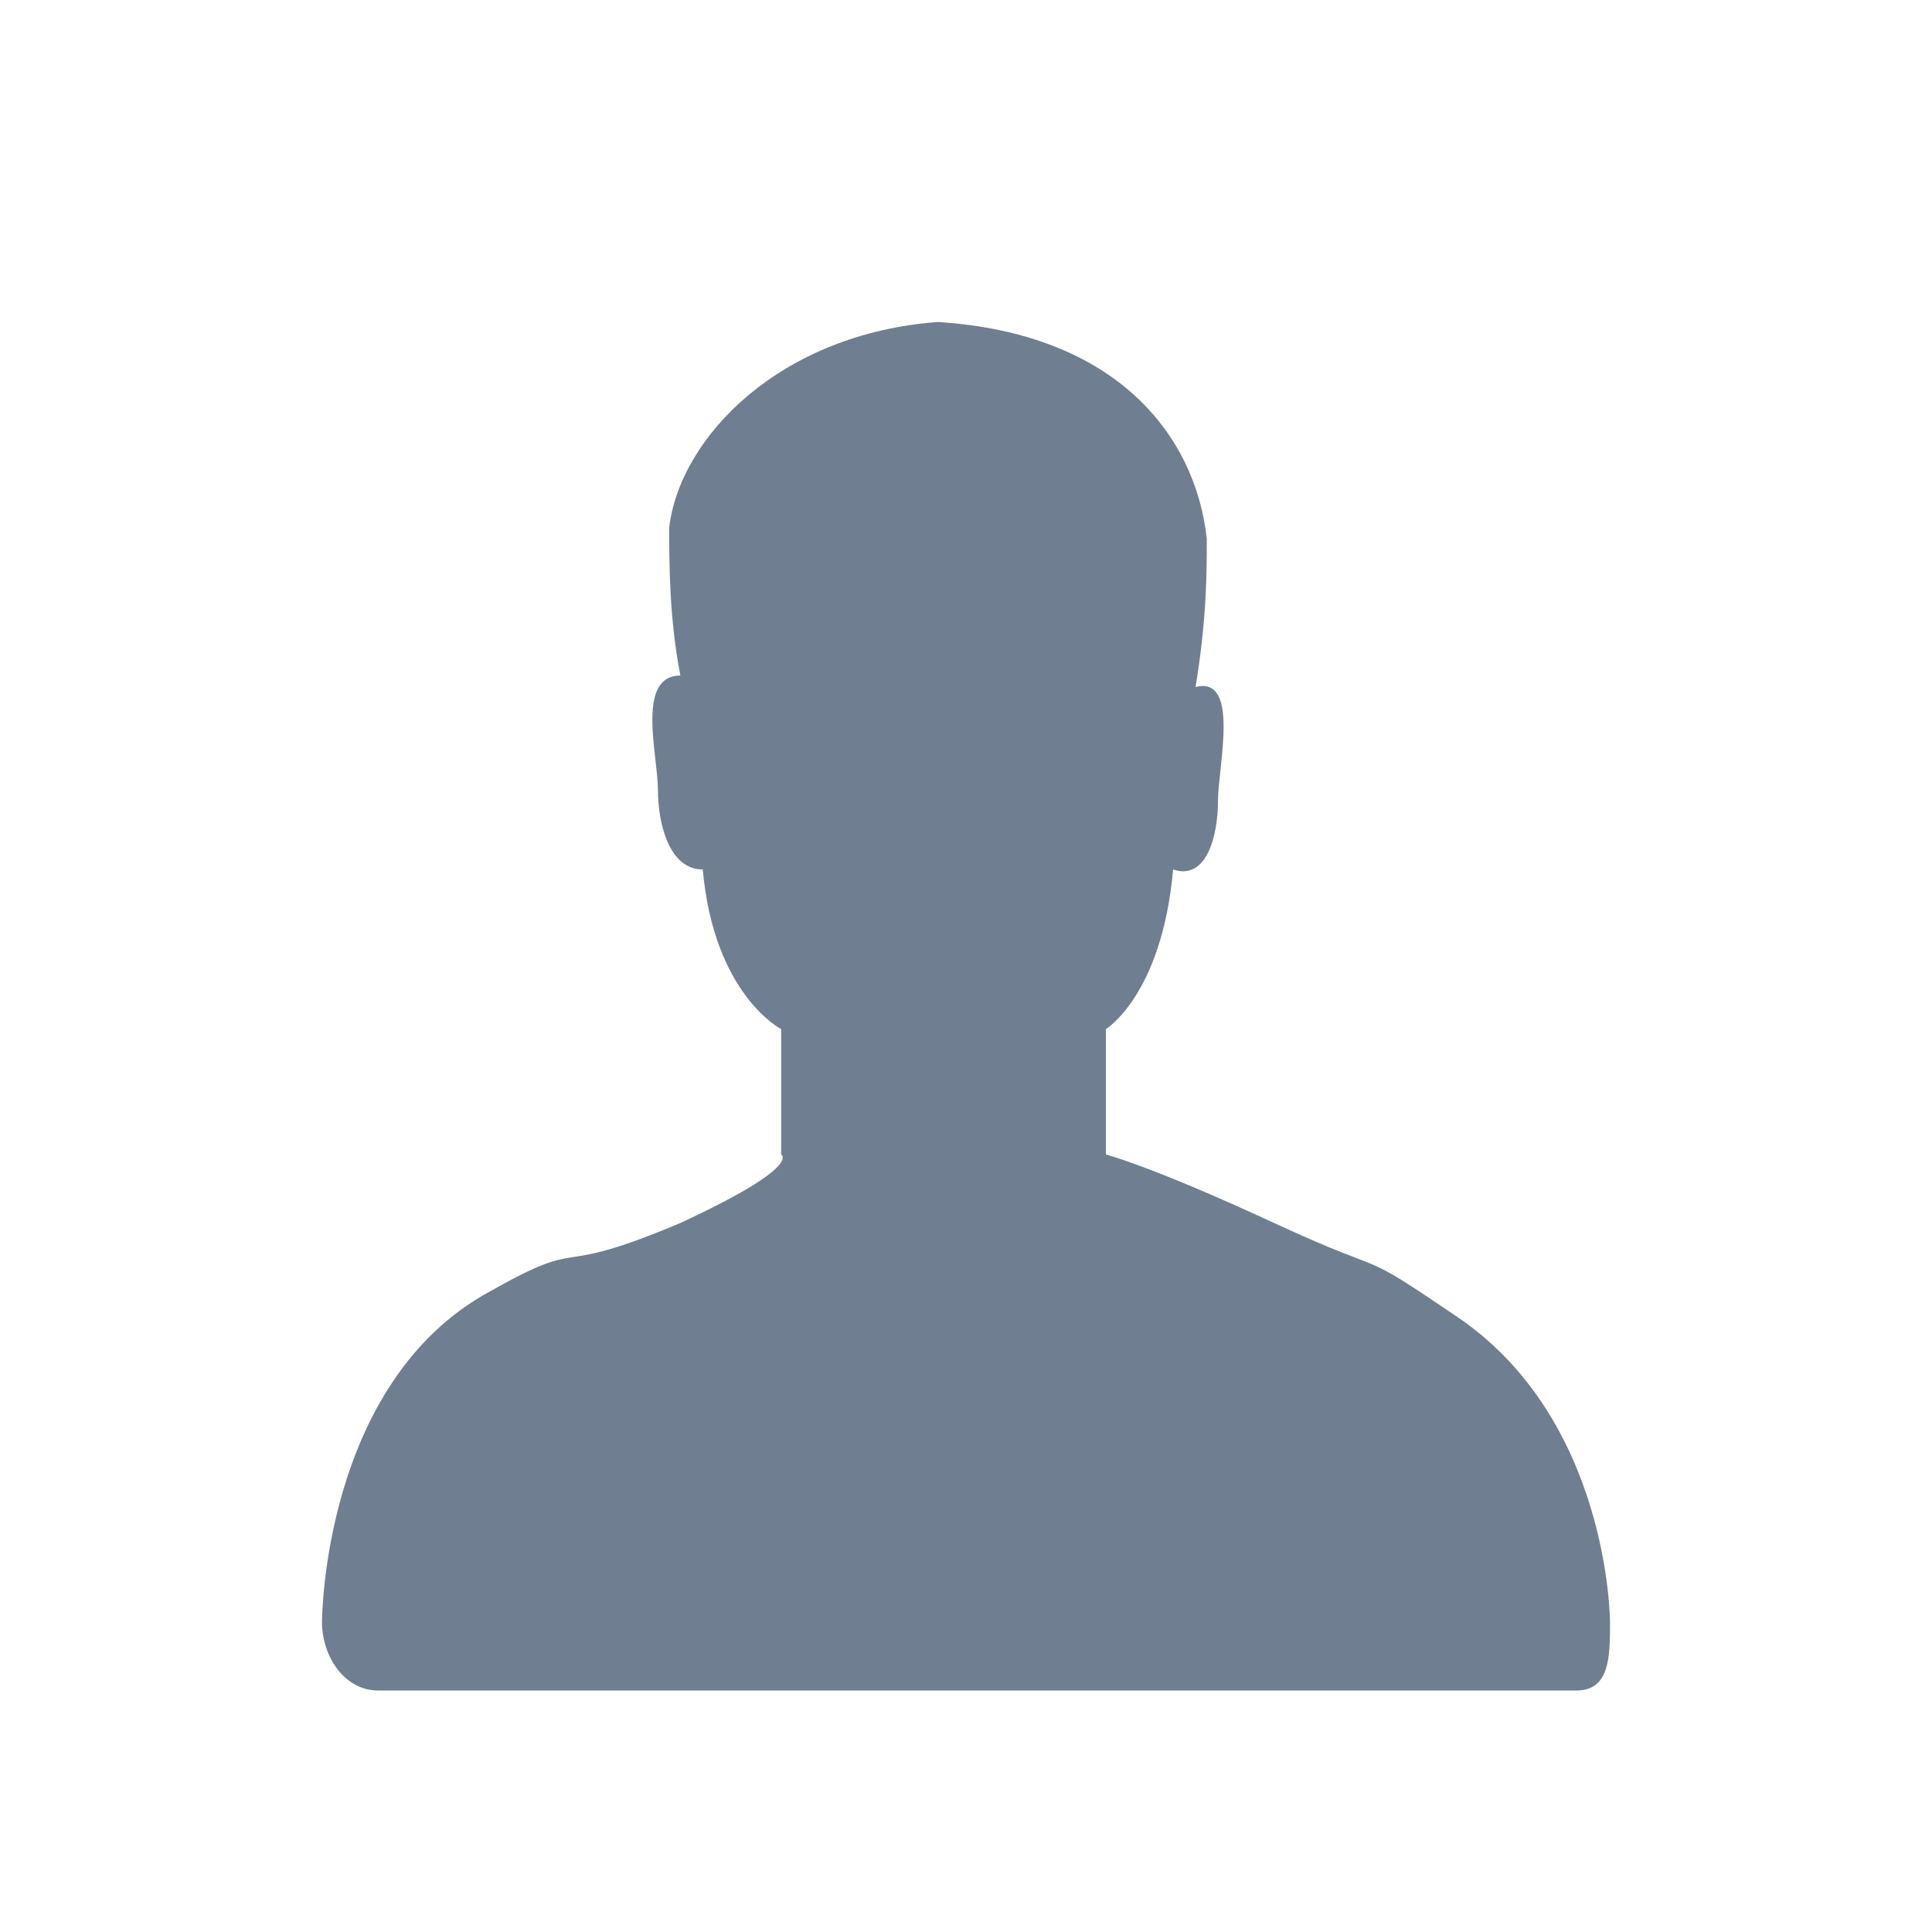 <?xml version="1.0" encoding="iso-8859-1"?>
<!-- Generator: Adobe Illustrator 21.0.0, SVG Export Plug-In . SVG Version: 6.00 Build 0)  -->
<svg version="1.1" id="&#x56FE;&#x5C42;_1" xmlns="http://www.w3.org/2000/svg" xmlns:xlink="http://www.w3.org/1999/xlink" x="0px"
	 y="0px" viewBox="0 0 24 24" style="enable-background:new 0 0 24 24;" xml:space="preserve">
<title>主形/用户</title>
<desc>Created with Sketch.</desc>
<g id="gird">
</g>
<path id="Combined-Shape-Copy" style="fill:#6F7E91;" d="M15.826,15.192c1.53,0.708,0.974,0.283,2.226,1.133
	C20,17.6,20,20.15,20,20.15c0,0.425,0,0.85-0.417,0.85H4.696C4.278,21,4,20.575,4,20.15c0,0,0-2.975,2.087-4.108
	c1.252-0.708,0.696-0.142,2.365-0.85c1.53-0.708,1.252-0.85,1.252-0.85v-1.558c0,0-0.835-0.425-0.974-1.983
	c-0.417,0-0.557-0.567-0.557-0.992S7.896,8.392,8.452,8.392C8.313,7.683,8.313,6.975,8.313,6.55C8.452,5.417,9.704,4.142,11.652,4
	c2.226,0.142,3.2,1.417,3.339,2.692c0,0.425,0,0.992-0.139,1.842c0.557-0.142,0.278,0.992,0.278,1.417s-0.139,0.992-0.557,0.85
	c-0.139,1.558-0.835,1.983-0.835,1.983v1.558C13.739,14.342,14.296,14.483,15.826,15.192z"/>
</svg>
